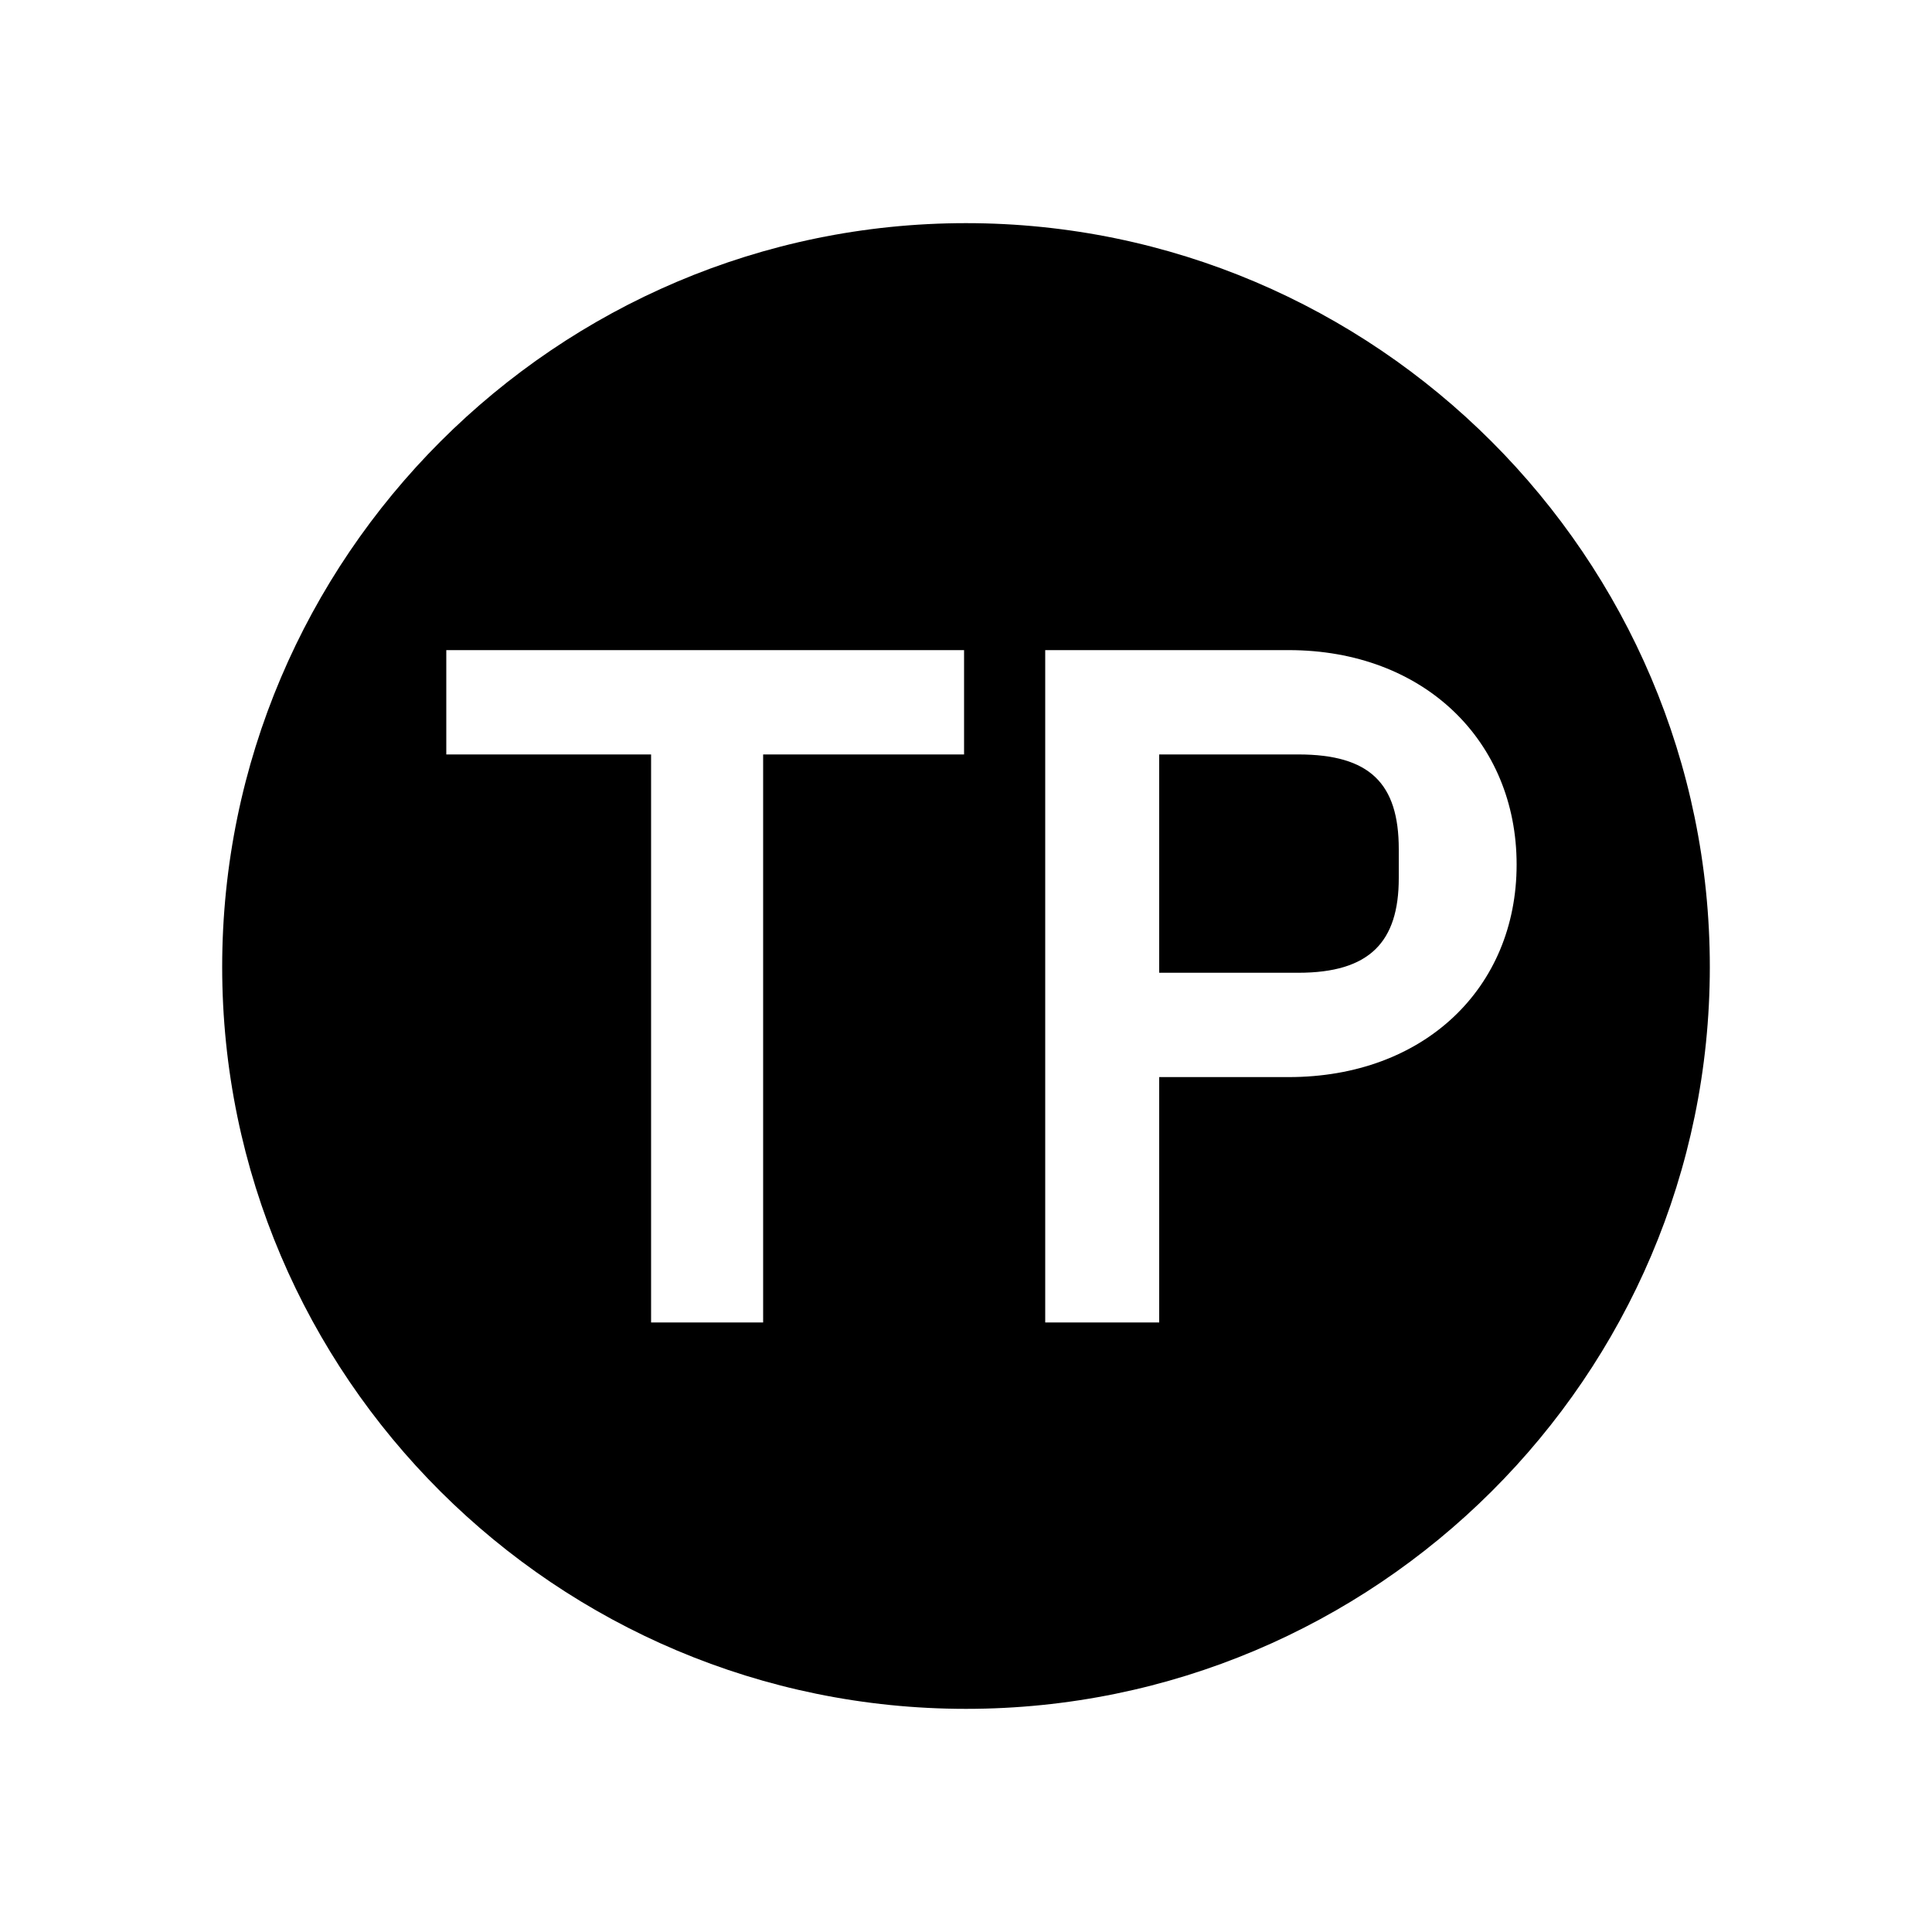 <svg width="24" height="24" viewBox="0 0 24 24" fill="none" xmlns="http://www.w3.org/2000/svg">
<path d="M12 21.228C17.088 21.228 21.24 17.1 21.24 12.012C21.24 6.924 17.088 2.772 12 2.772C6.912 2.772 2.76 6.924 2.76 12.012C2.76 17.1 6.912 21.228 12 21.228ZM5.544 9.372V8.076H11.976V9.372H9.48V16.428H8.088V9.372H5.544ZM12.984 16.428V8.076H16.008C17.688 8.076 18.84 9.204 18.84 10.74C18.84 12.276 17.688 13.38 16.008 13.38H14.4V16.428H12.984ZM14.4 12.084H16.128C17.016 12.084 17.376 11.7 17.376 10.908V10.548C17.376 9.732 17.016 9.372 16.128 9.372H14.4V12.084Z" fill="black"/>
</svg>
